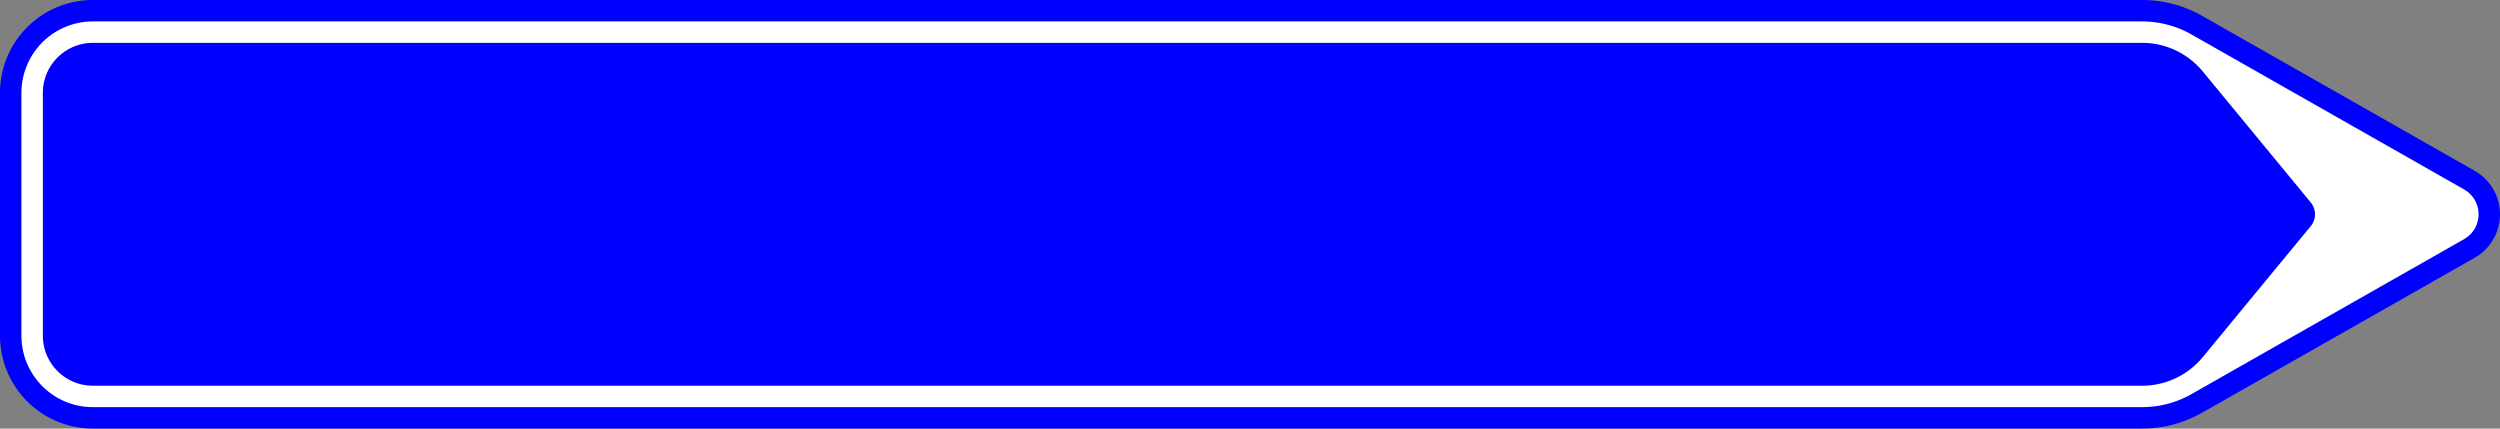 <?xml version="1.0" encoding="UTF-8"?>
<!DOCTYPE svg PUBLIC '-//W3C//DTD SVG 1.0//EN' 'http://www.w3.org/TR/2001/REC-SVG-20010904/DTD/svg10.dtd'>
<svg xmlns:xlink="http://www.w3.org/1999/xlink" xmlns="http://www.w3.org/2000/svg" width="1750" height="300">
<rect width="100%" height="100%" fill="#808080" stroke="none"/>
<!--Gegenereerd door de SIMaD-toepassing (http://www.dlw.be).-->
<g style="stroke:none;fill-rule:evenodd;" transform="matrix(1,0,0,-1,0,300)">
<path d=" M1732.298 119.574 A35 35 0 0 1 1732.298 180.426 L1732.3 180.43 L1541.51 288.893 A85 85 0 0 1 1499.5 300 L65 300 A65 65 0 0 1 0 235 L0 65 A65 65 0 0 1 65 0 L1499.5 0 A85 85 0 0 1 1541.51 11.107 L1541.52 11.11 Z" style="fill:rgb(0,0,255);" />
<path d=" M1724.885 132.613 A20 20 0 0 1 1724.885 167.387 L1724.88 167.39 L1534.097 275.853 A70 70 0 0 1 1499.5 285 L65 285 A50 50 0 0 1 15 235 L15 65 A50 50 0 0 1 65 15 L1499.5 15 A70 70 0 0 1 1534.097 24.147 L1534.1 24.15 Z" style="fill:rgb(255,255,255);" />
<path d=" M1617.532 141.732 A13 13 0 0 1 1617.532 158.268 L1617.53 158.27 L1541.942 249.982 A55 55 0 0 1 1499.5 270 L65 270 A35 35 0 0 1 30 235 L30 65 A35 35 0 0 1 65 30 L1499.5 30 A55 55 0 0 1 1541.942 50.018 L1541.94 50.02 Z" style="fill:rgb(0,0,255);" />
</g>
</svg>

